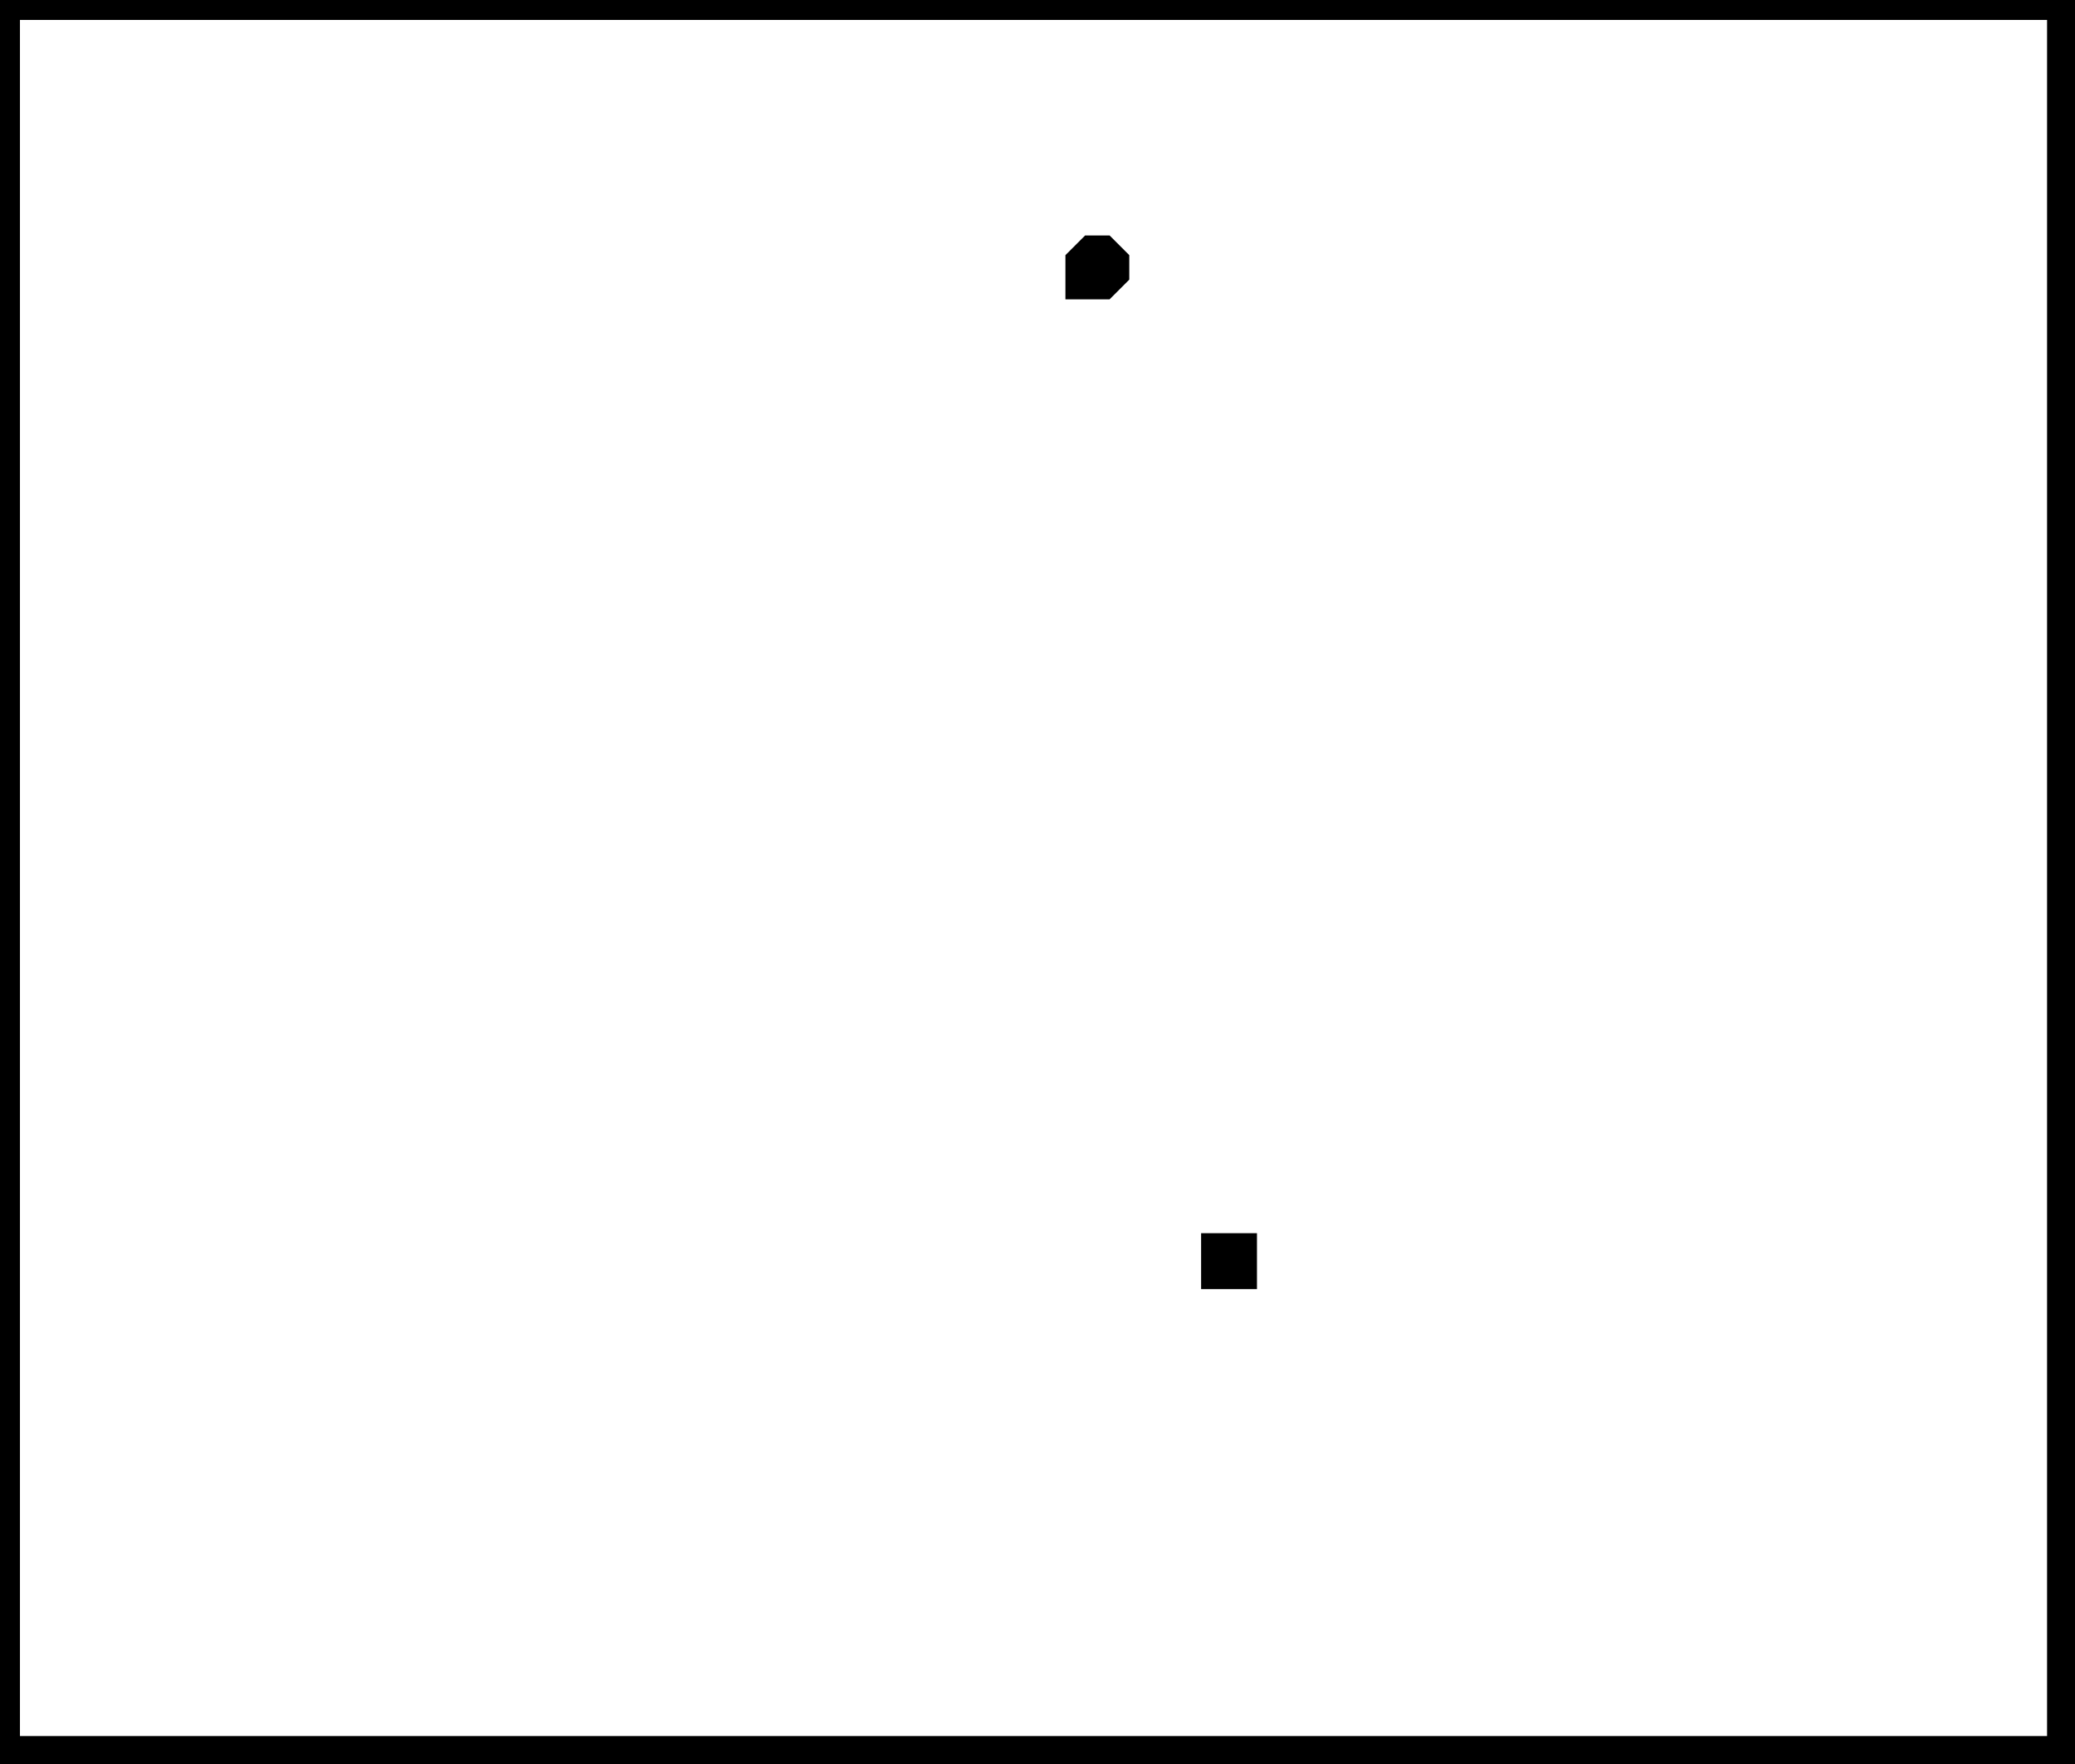 <?xml version="1.0" encoding="utf-8" ?>
<svg baseProfile="full" height="221" version="1.1" width="260" xmlns="http://www.w3.org/2000/svg" xmlns:ev="http://www.w3.org/2001/xml-events" xmlns:xlink="http://www.w3.org/1999/xlink"><defs /><rect fill="white" height="221" width="260" x="0" y="0" /><path d="M 153,157 L 153,159 L 155,159 L 155,157 Z" fill="none" stroke="black" stroke-width="5" /><path d="M 139,33 L 138,32 L 137,32 L 136,33 L 136,35 L 138,35 L 139,34 Z" fill="none" stroke="black" stroke-width="5" /><path d="M 0,0 L 0,220 L 259,220 L 259,0 Z" fill="none" stroke="black" stroke-width="5" /></svg>